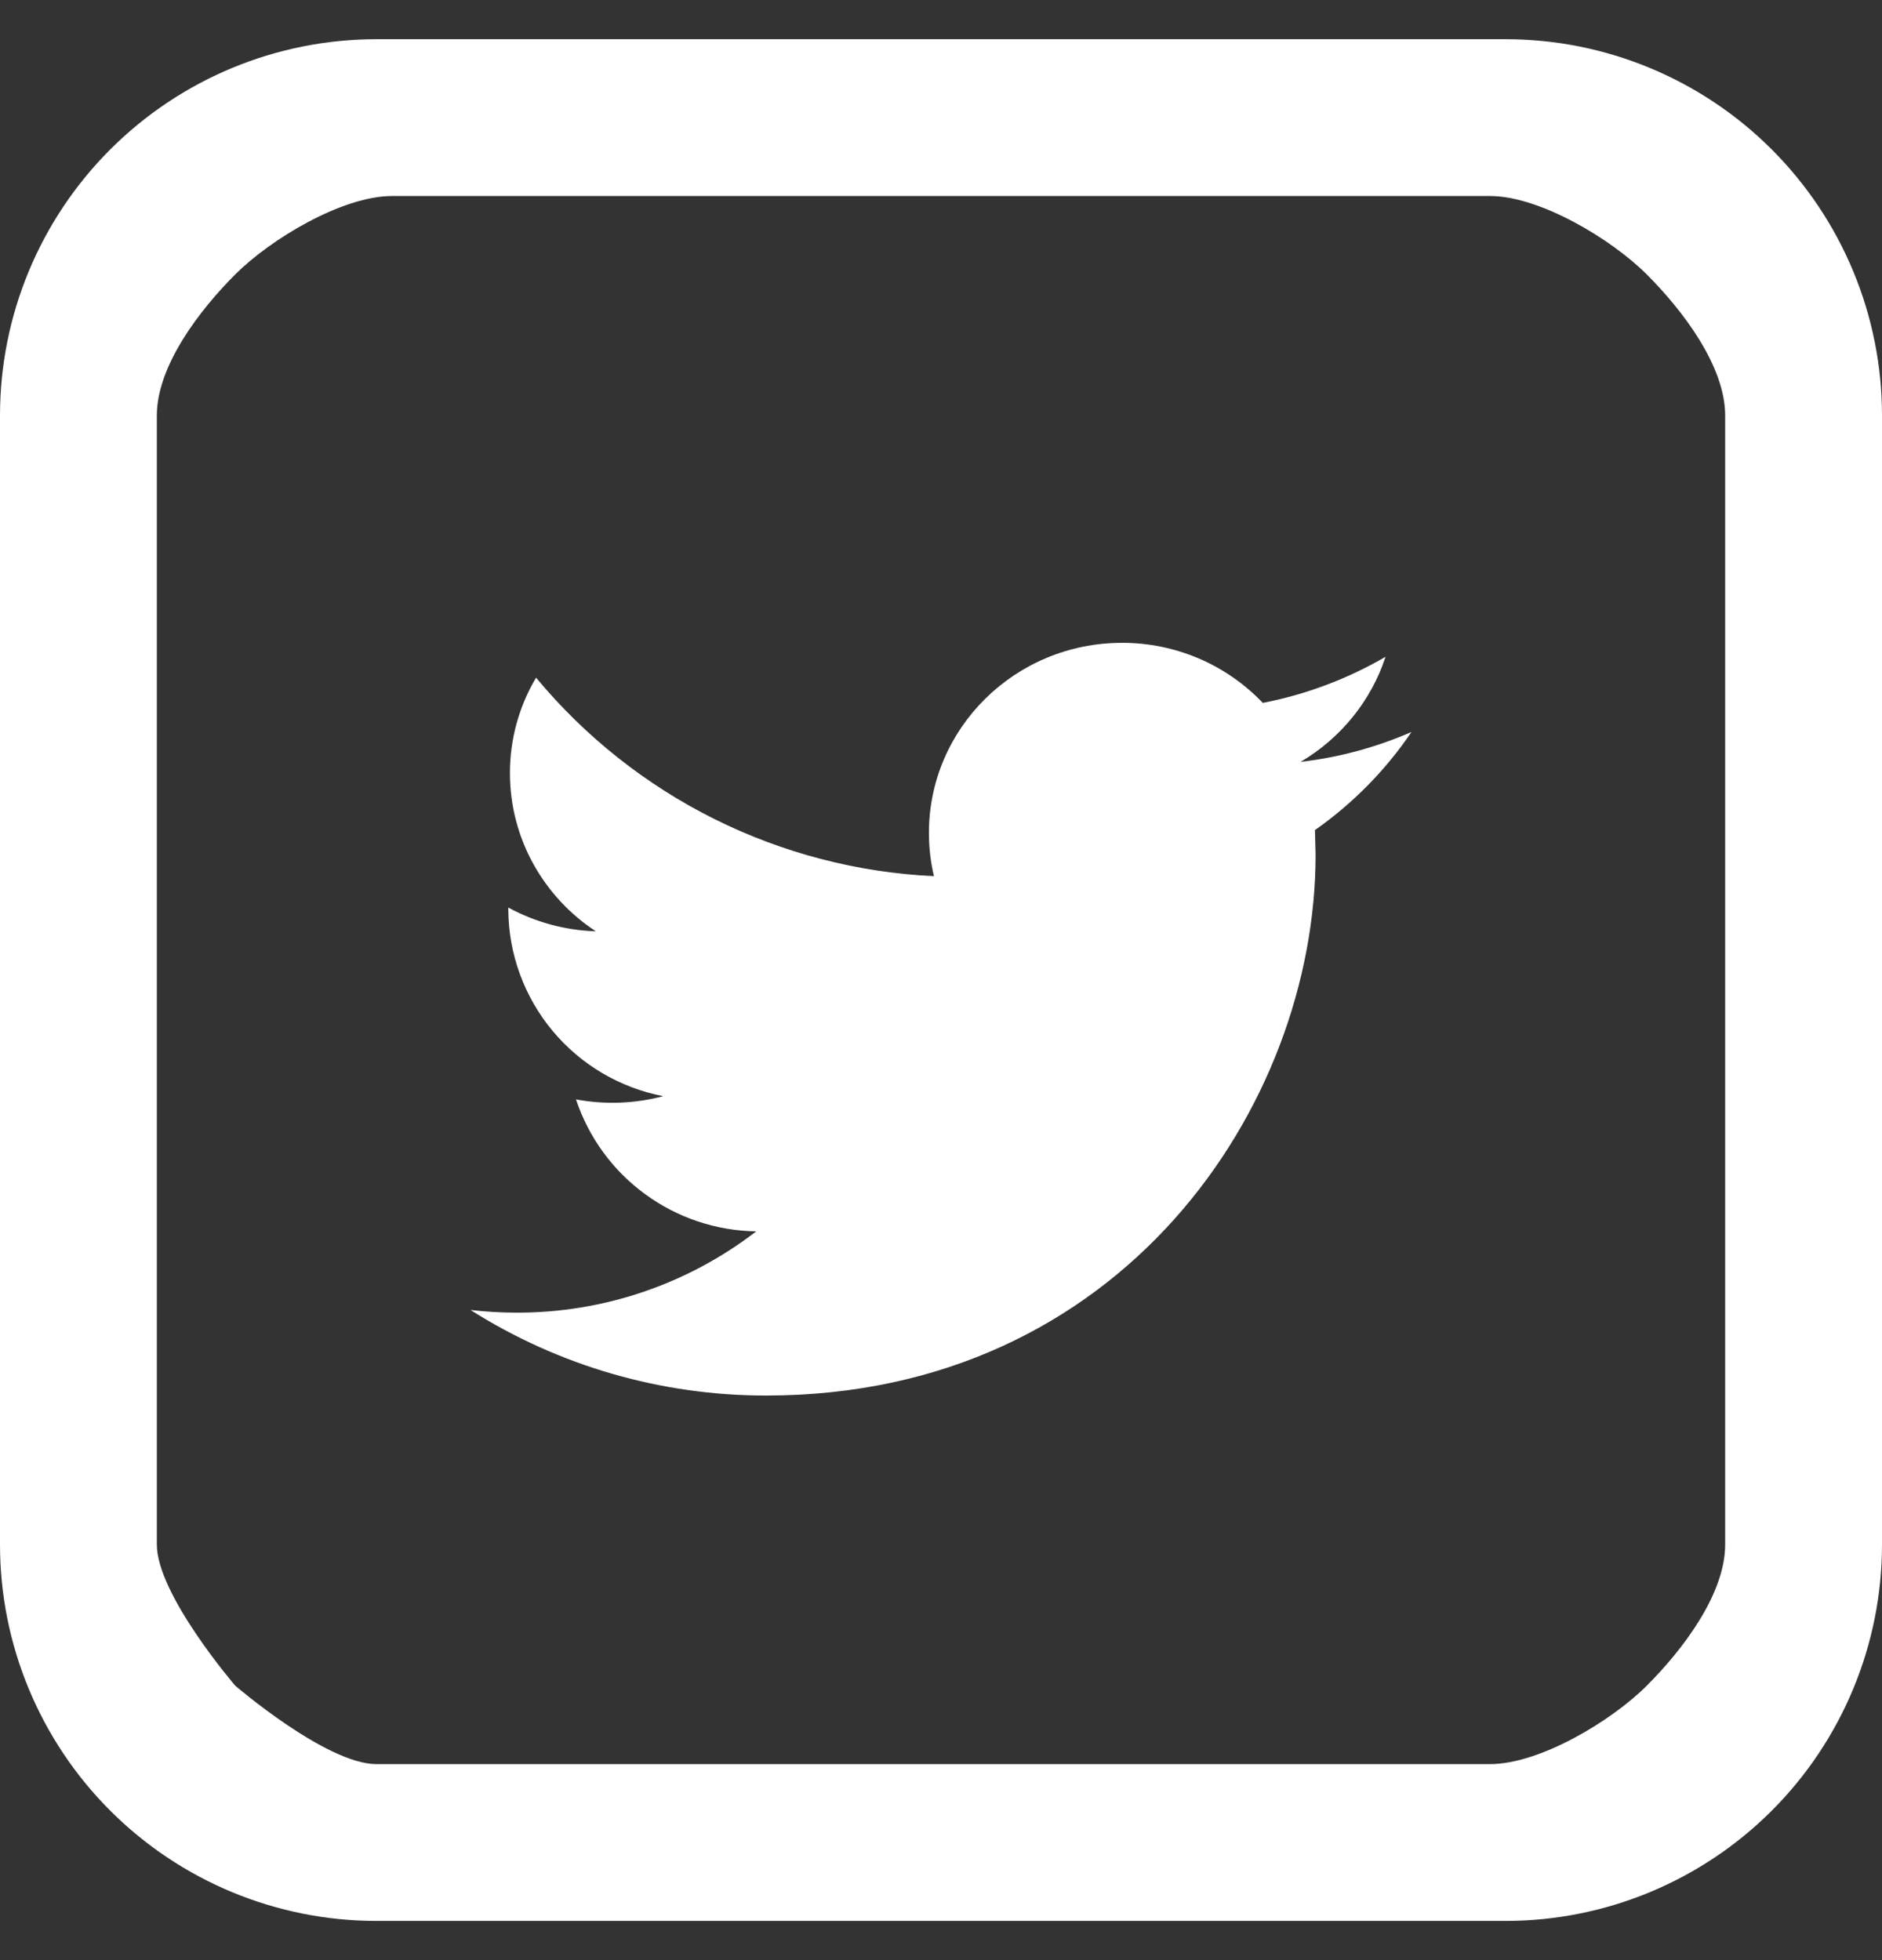 <svg width="24" height="25" viewBox="0 0 24 25" fill="none" xmlns="http://www.w3.org/2000/svg">
  <rect x="0" y="0" width="24" height="25" fill="#333333" stroke="none"/>
  <path d="M18 9.336C17.558 9.528 17.084 9.66 16.586 9.717C17.095 9.417 17.484 8.942 17.669 8.377C17.184 8.659 16.655 8.858 16.104 8.965C15.872 8.722 15.594 8.529 15.285 8.397C14.976 8.266 14.643 8.198 14.308 8.199C12.948 8.199 11.846 9.285 11.846 10.623C11.846 10.813 11.868 10.998 11.91 11.175C10.935 11.129 9.98 10.88 9.106 10.444C8.233 10.008 7.46 9.395 6.836 8.643C6.617 9.012 6.502 9.433 6.503 9.861C6.503 10.701 6.938 11.445 7.598 11.878C7.208 11.866 6.825 11.762 6.482 11.575V11.605C6.486 12.168 6.685 12.713 7.045 13.146C7.405 13.579 7.904 13.874 8.458 13.981C8.094 14.077 7.714 14.091 7.345 14.022C7.506 14.506 7.814 14.929 8.226 15.23C8.638 15.532 9.134 15.698 9.644 15.705C8.768 16.38 7.693 16.745 6.587 16.742C6.389 16.742 6.193 16.73 6 16.708C7.129 17.423 8.437 17.801 9.773 17.799C14.302 17.799 16.777 14.106 16.777 10.902L16.769 10.587C17.252 10.248 17.669 9.824 18 9.336Z" fill="white"/>
  <path d="M5 2.5C4.363 2.5 3.45 3.05 3 3.5C2.55 3.95 2 4.663 2 5.3V19.7C2 20.337 3 21.5 3 21.5C3 21.5 4.163 22.5 4.8 22.5H19C19.637 22.5 20.55 21.95 21 21.5C21.45 21.05 22 20.337 22 19.7V5.3C22 4.663 21.45 3.95 21 3.5C20.55 3.05 19.637 2.5 19 2.5H5ZM4.8 0.5H19.2C20.473 0.5 21.694 1.006 22.594 1.906C23.494 2.806 24 4.027 24 5.3V19.7C24 20.973 23.494 22.194 22.594 23.094C21.694 23.994 20.473 24.5 19.2 24.5H4.8C3.527 24.5 2.306 23.994 1.406 23.094C0.506 22.194 0 20.973 0 19.7V5.3C0 4.027 0.506 2.806 1.406 1.906C2.306 1.006 3.527 0.5 4.8 0.5Z" fill="white"/>
</svg>